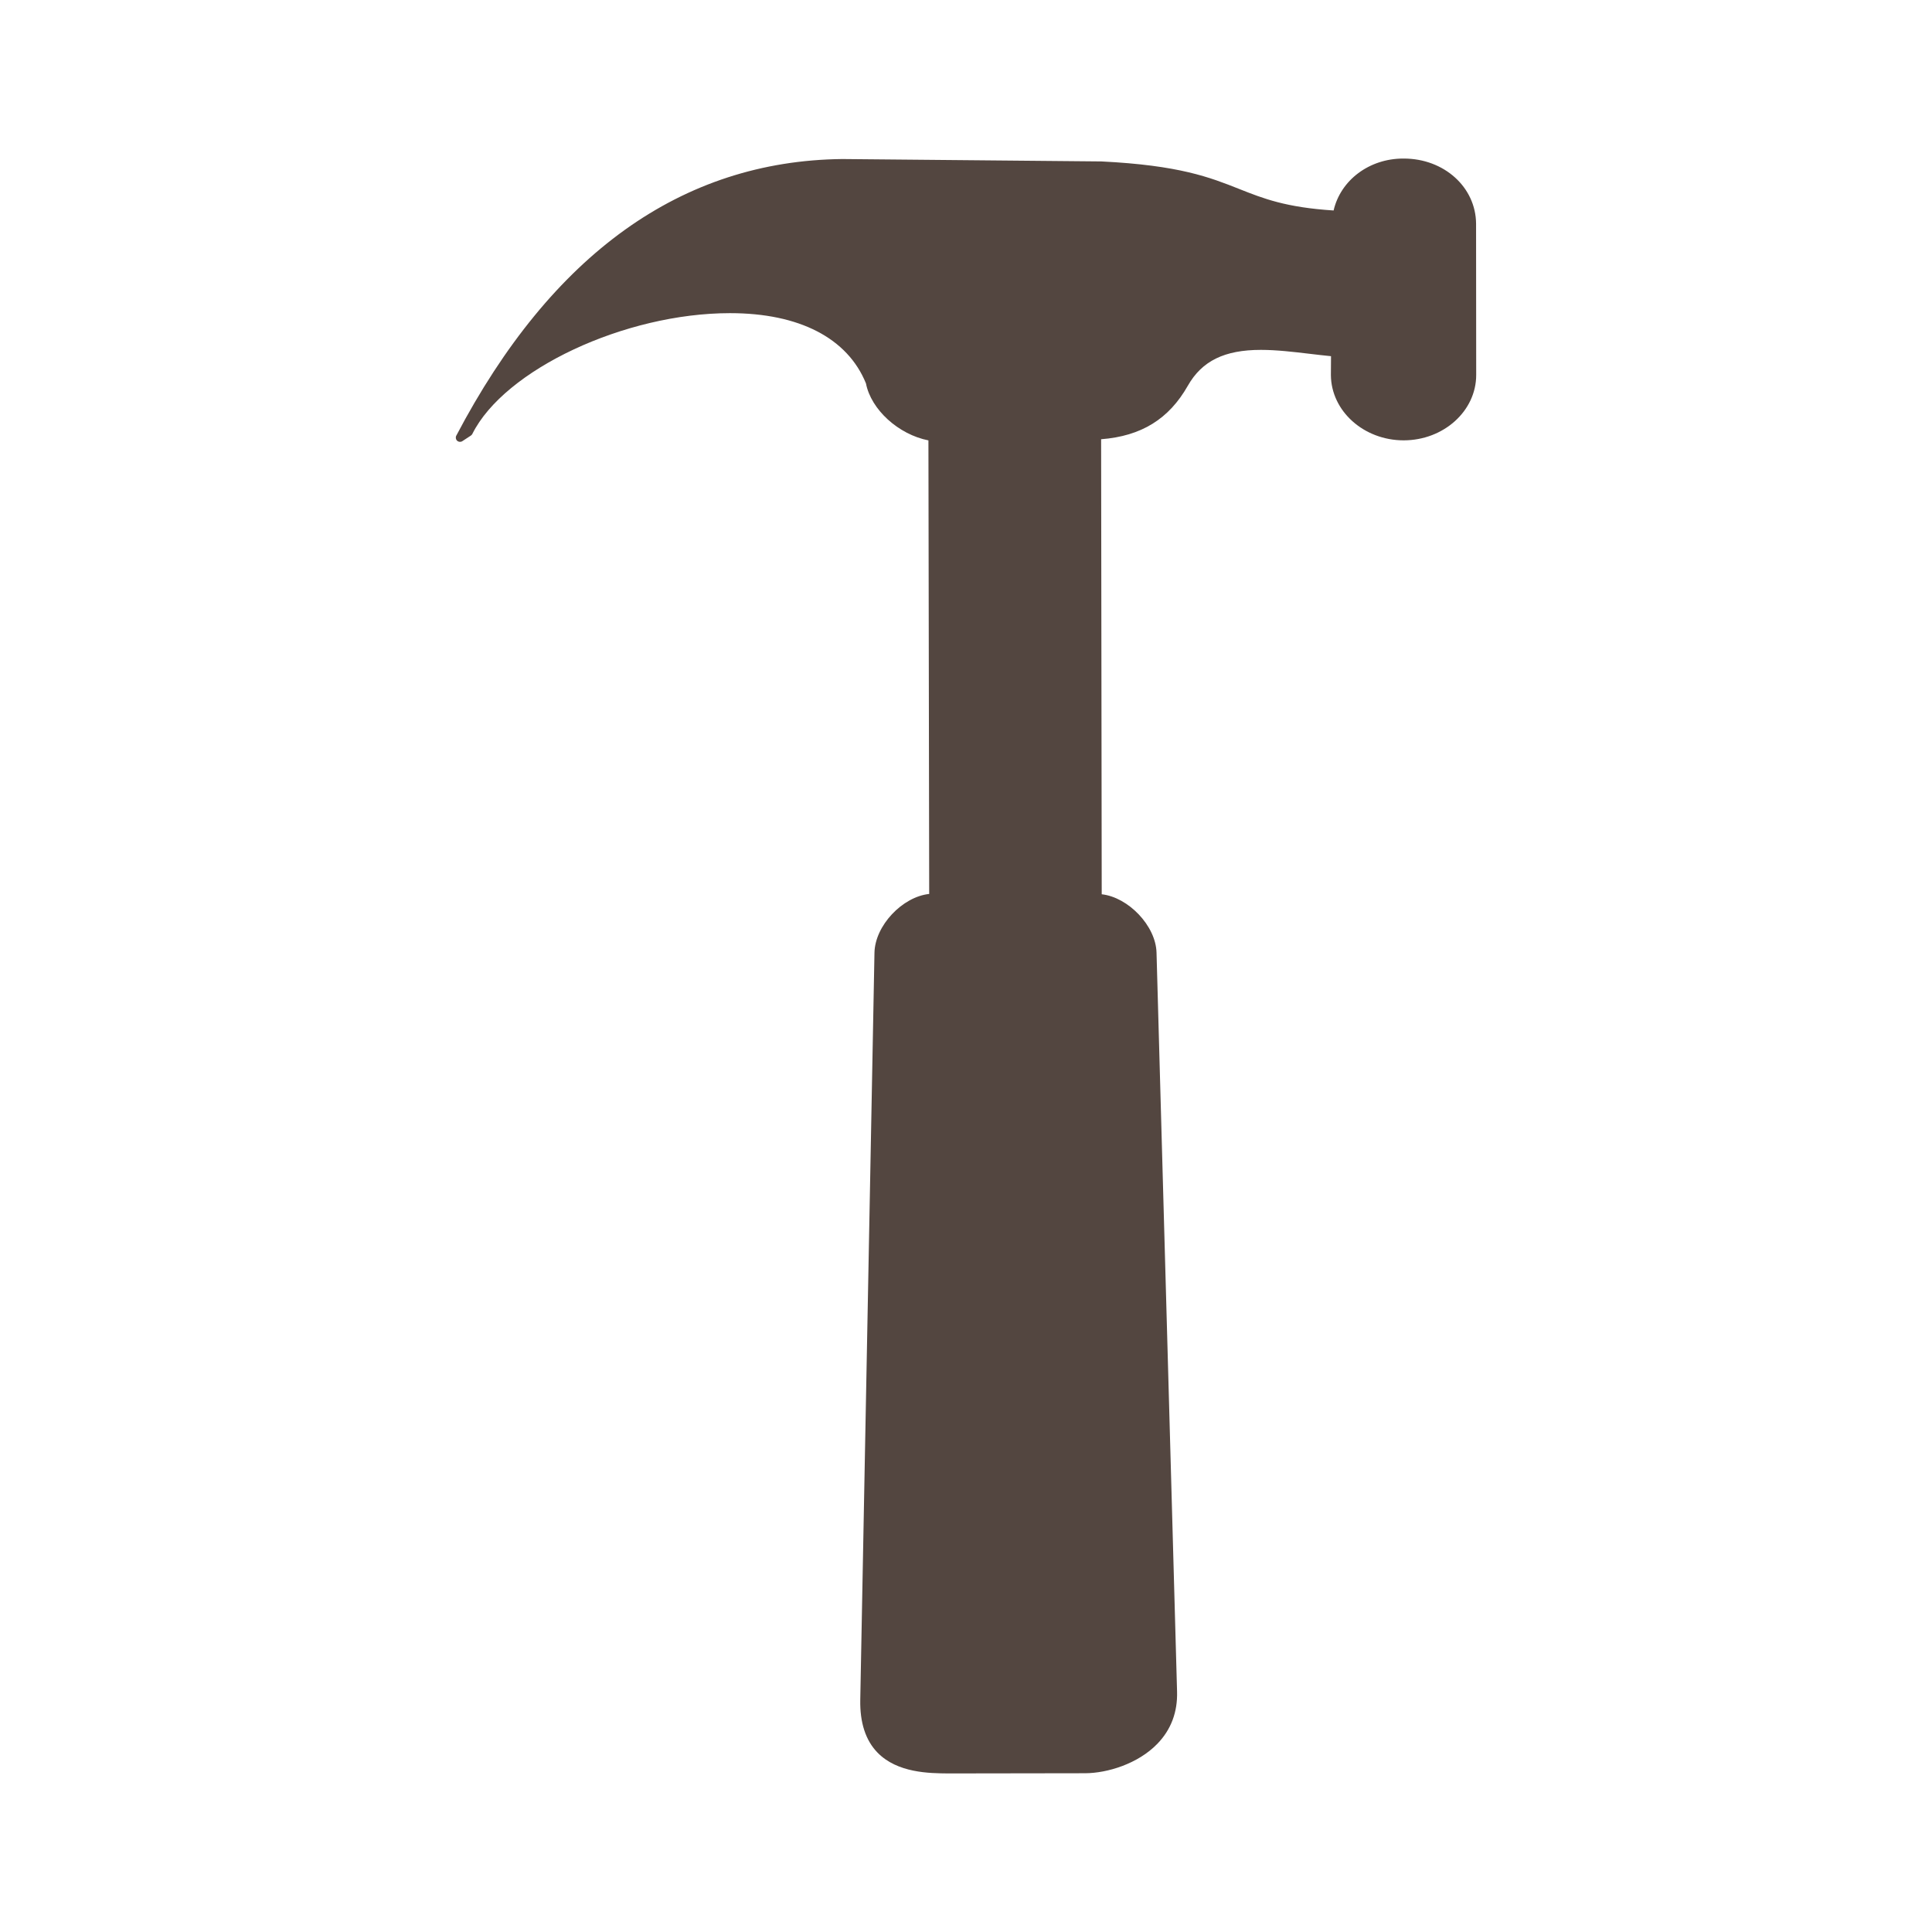 <svg enable-background="new 0 0 580 580" height="580" viewBox="0 0 580 580" width="580" xmlns="http://www.w3.org/2000/svg">
<path d="m443.127 67.153c-.076-10.965-9.608-19.554-21.7-19.554l-.179.001c-10.191 0-18.79 6.488-20.891 15.586-14.36-.915-21.136-3.602-28.298-6.441-8.834-3.503-17.969-7.125-41.421-8.282l-77.79-.72c-48.224.538-87.208 28.48-115.871 83.049-.269.512-.158 1.14.27 1.527.428.389 1.063.438 1.546.123l2.563-1.678c.188-.123.34-.293.44-.494 9.638-19.316 45.785-36.26 77.355-36.26 20.795 0 35.284 7.488 40.815 21.088 1.526 7.885 9.78 15.345 18.753 17.111l.232 136.159c-8.047.854-16.265 9.484-16.429 17.656l-4.264 224.286c-.129 6.844 1.612 12.169 5.175 15.83 5.975 6.138 15.568 6.214 21.3 6.259.004 0 .008 0 .012 0l41.061-.062c6.554-.03 15.794-2.78 21.66-8.855 4.101-4.246 6.084-9.527 5.896-15.693l-6.164-221.815c-.216-8.035-8.456-16.616-16.454-17.507l-.179-136.605c12.057-.934 20.348-6.056 26.027-16.053 4.234-7.45 10.999-10.773 21.935-10.773 4.717 0 9.758.598 14.633 1.176 2.118.251 4.297.51 6.422.715l-.037 5.658c.075 10.813 9.862 19.609 21.854 19.609 12.018-.019 21.782-8.835 21.767-19.652z" fill="rgba(83,70,64,1.0)" fill-opacity="1" stroke="rgba(35,35,35,1.0)" stroke-opacity="1" stroke-width="0.0"/>
</svg>
